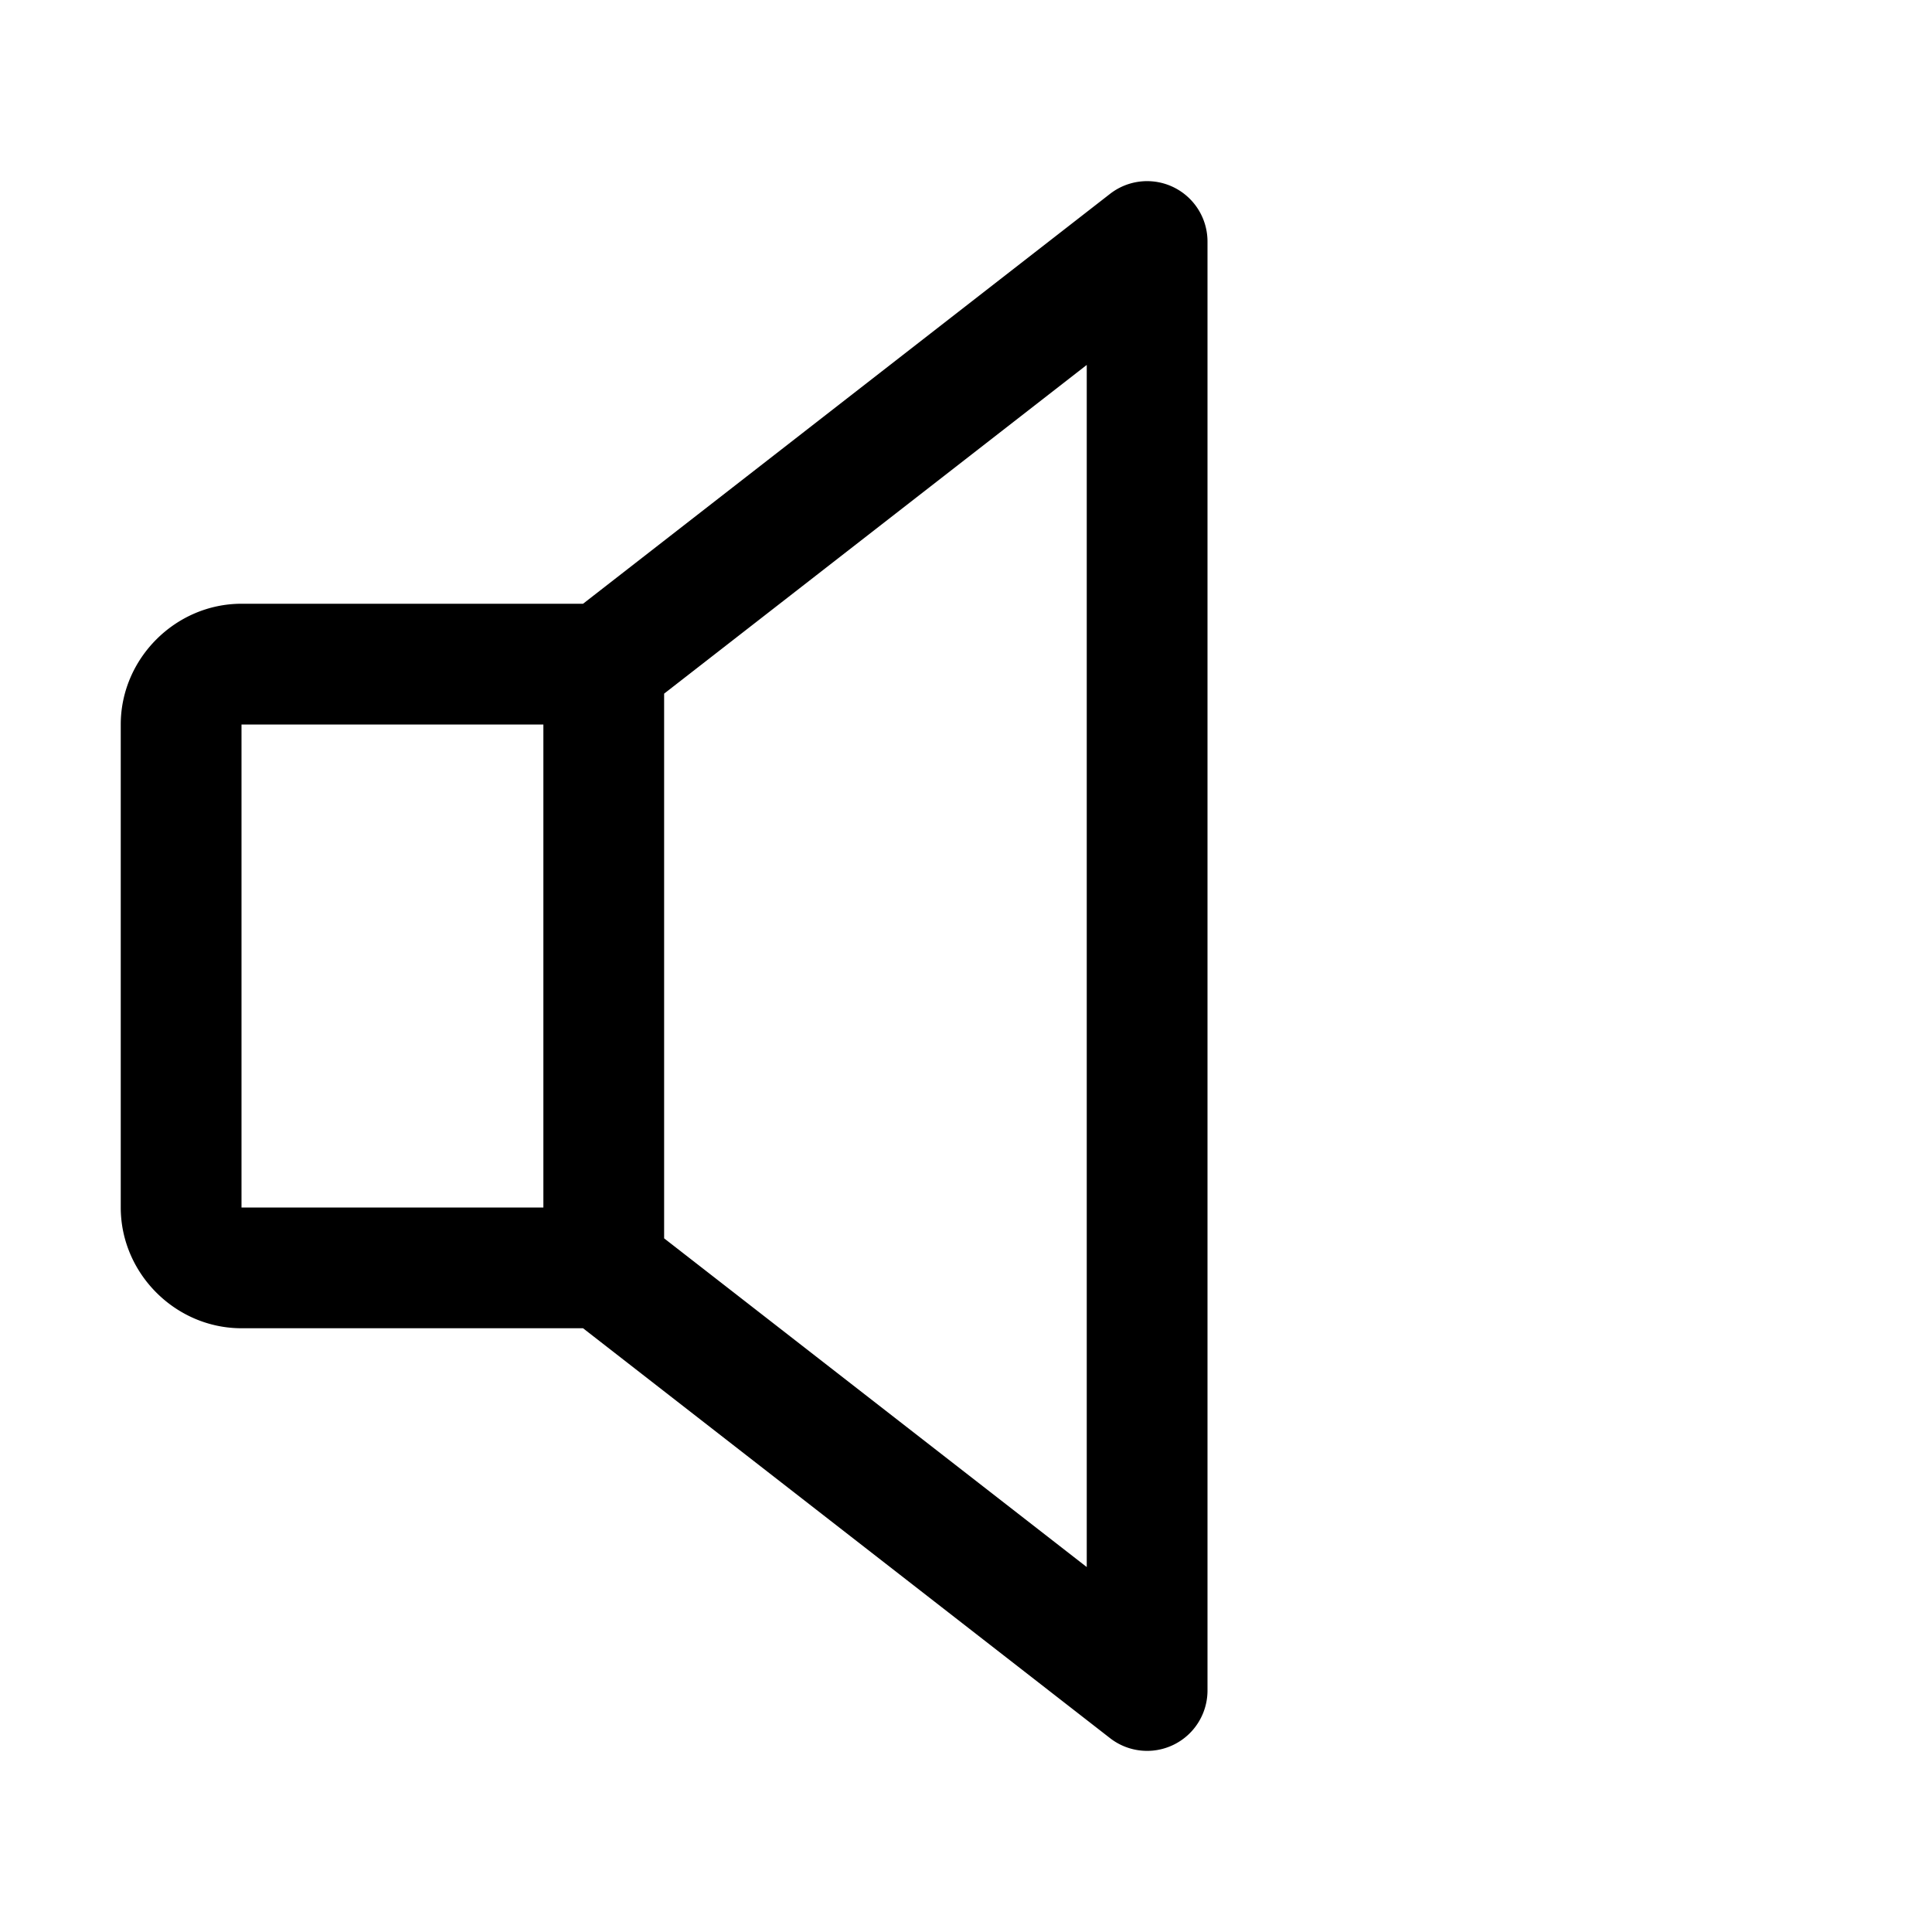 <svg xmlns="http://www.w3.org/2000/svg" viewBox="0 0 256 256"><path d="M152.662 24.03a8 8 0 0 0-5.574 1.656L77.256 80H32c-8.742 0-16 7.258-16 16v64c0 8.742 7.258 16 16 16h45.256l69.832 54.314A8 8 0 0 0 160 224V32a8 8 0 0 0-7.338-7.97zM144 48.356v159.286l-56-43.555V91.912zM32 96h40v64H32z"/></svg>
